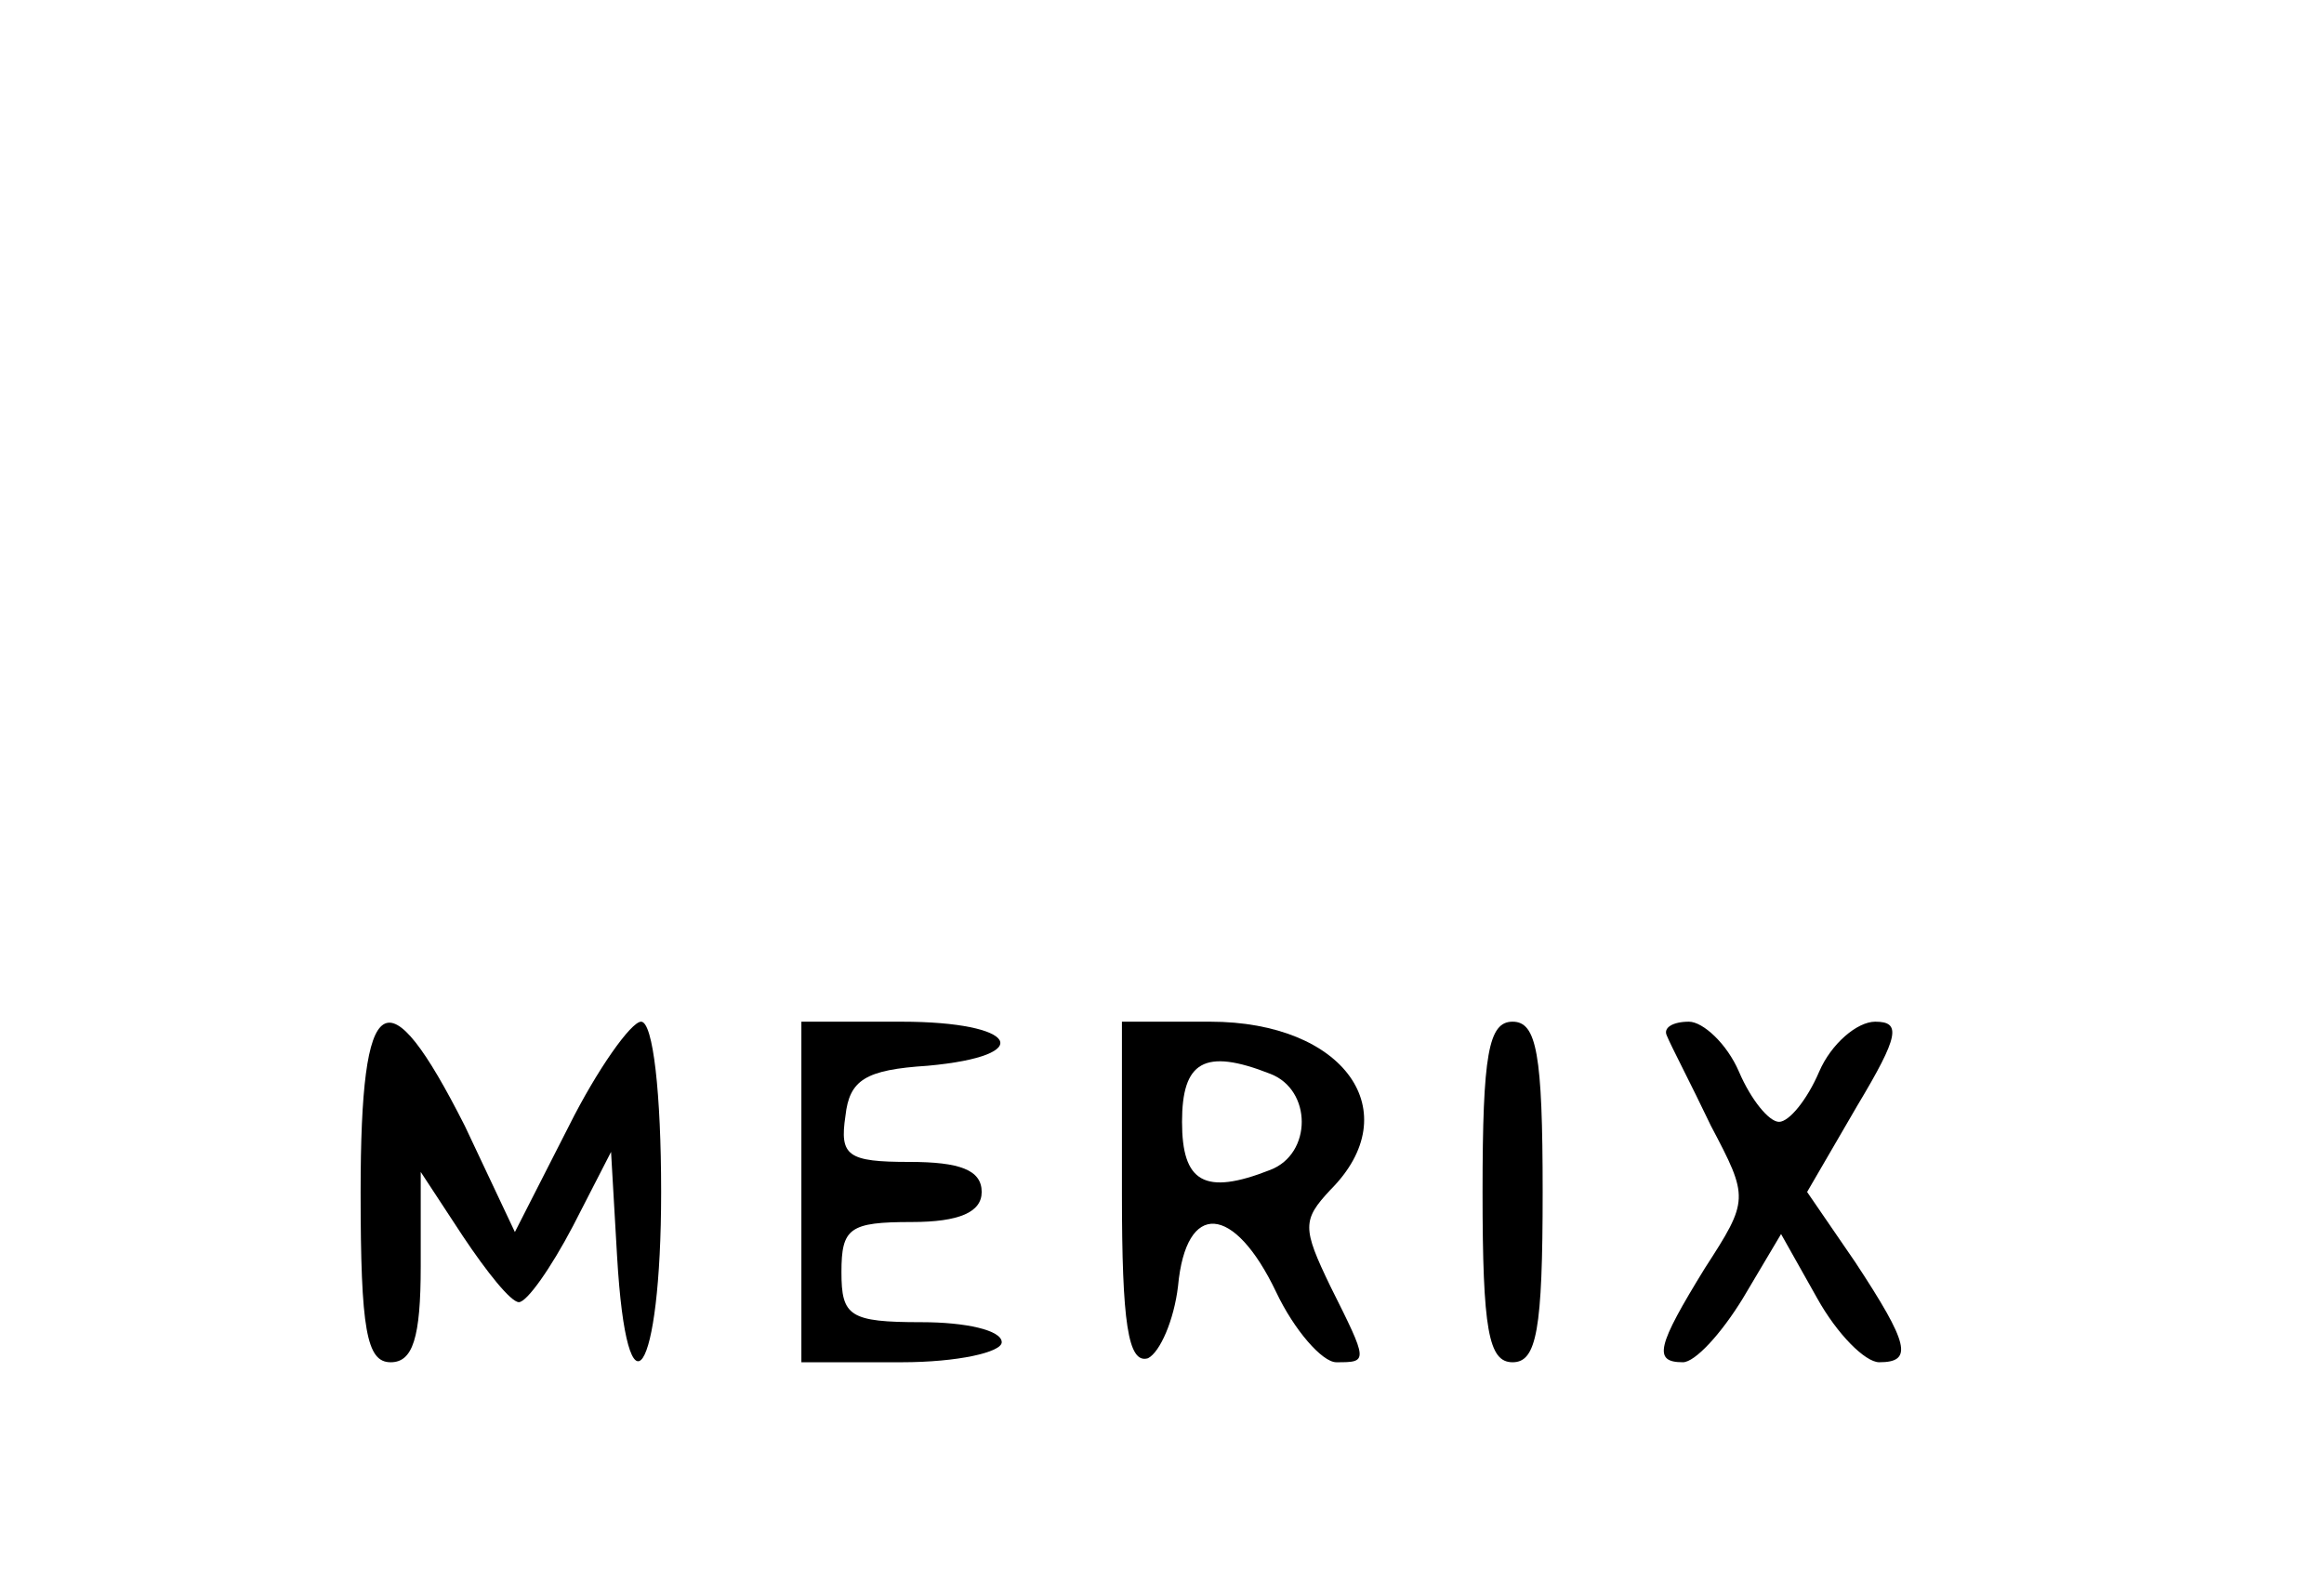 <?xml version="1.0" standalone="no"?>
<!DOCTYPE svg PUBLIC "-//W3C//DTD SVG 20010904//EN"
 "http://www.w3.org/TR/2001/REC-SVG-20010904/DTD/svg10.dtd">
<svg version="1.0" xmlns="http://www.w3.org/2000/svg"
 width="116pt" height="79pt" viewBox="0 0 116 79"
 preserveAspectRatio="xMidYMid meet">

<g transform="translate(0,79) scale(0.1,-0.1)"
fill="#000000" stroke="none">
<path d="M180 195 c0 -69 3 -85 15 -85 11 0 15 12 15 48 l0 47 21 -32 c12 -18
24 -33 28 -33 4 0 16 17 27 38 l19 37 3 -52 c5 -86 22 -60 22 32 0 49 -4 85
-10 85 -5 0 -22 -24 -36 -52 l-27 -53 -25 53 c-39 77 -52 69 -52 -33z"/>
<path d="M400 195 l0 -85 50 0 c28 0 50 5 50 10 0 6 -18 10 -40 10 -36 0 -40
3 -40 25 0 22 4 25 35 25 24 0 35 5 35 15 0 11 -11 15 -36 15 -31 0 -35 3 -32
23 2 18 10 23 41 25 55 5 45 22 -13 22 l-50 0 0 -85z"/>
<path d="M560 194 c0 -64 3 -85 13 -82 6 3 13 19 15 36 4 43 28 41 49 -3 9
-19 23 -35 30 -35 16 0 16 0 -3 38 -14 29 -14 33 0 48 39 39 7 84 -60 84 l-44
0 0 -86z m74 60 c21 -8 21 -40 0 -48 -33 -13 -44 -6 -44 24 0 30 11 37 44 24z"/>
<path d="M740 195 c0 -69 3 -85 15 -85 12 0 15 16 15 85 0 69 -3 85 -15 85
-12 0 -15 -16 -15 -85z"/>
<path d="M832 273 c2 -5 12 -24 22 -45 19 -36 19 -37 -3 -71 -24 -39 -26 -47
-11 -47 6 0 19 14 30 32 l19 32 18 -32 c10 -18 24 -32 31 -32 17 0 15 9 -12
50 l-24 35 25 43 c21 35 22 42 9 42 -9 0 -22 -11 -28 -25 -6 -14 -15 -25 -20
-25 -5 0 -14 11 -20 25 -6 14 -18 25 -25 25 -8 0 -13 -3 -11 -7z"/>
</g>
</svg>
